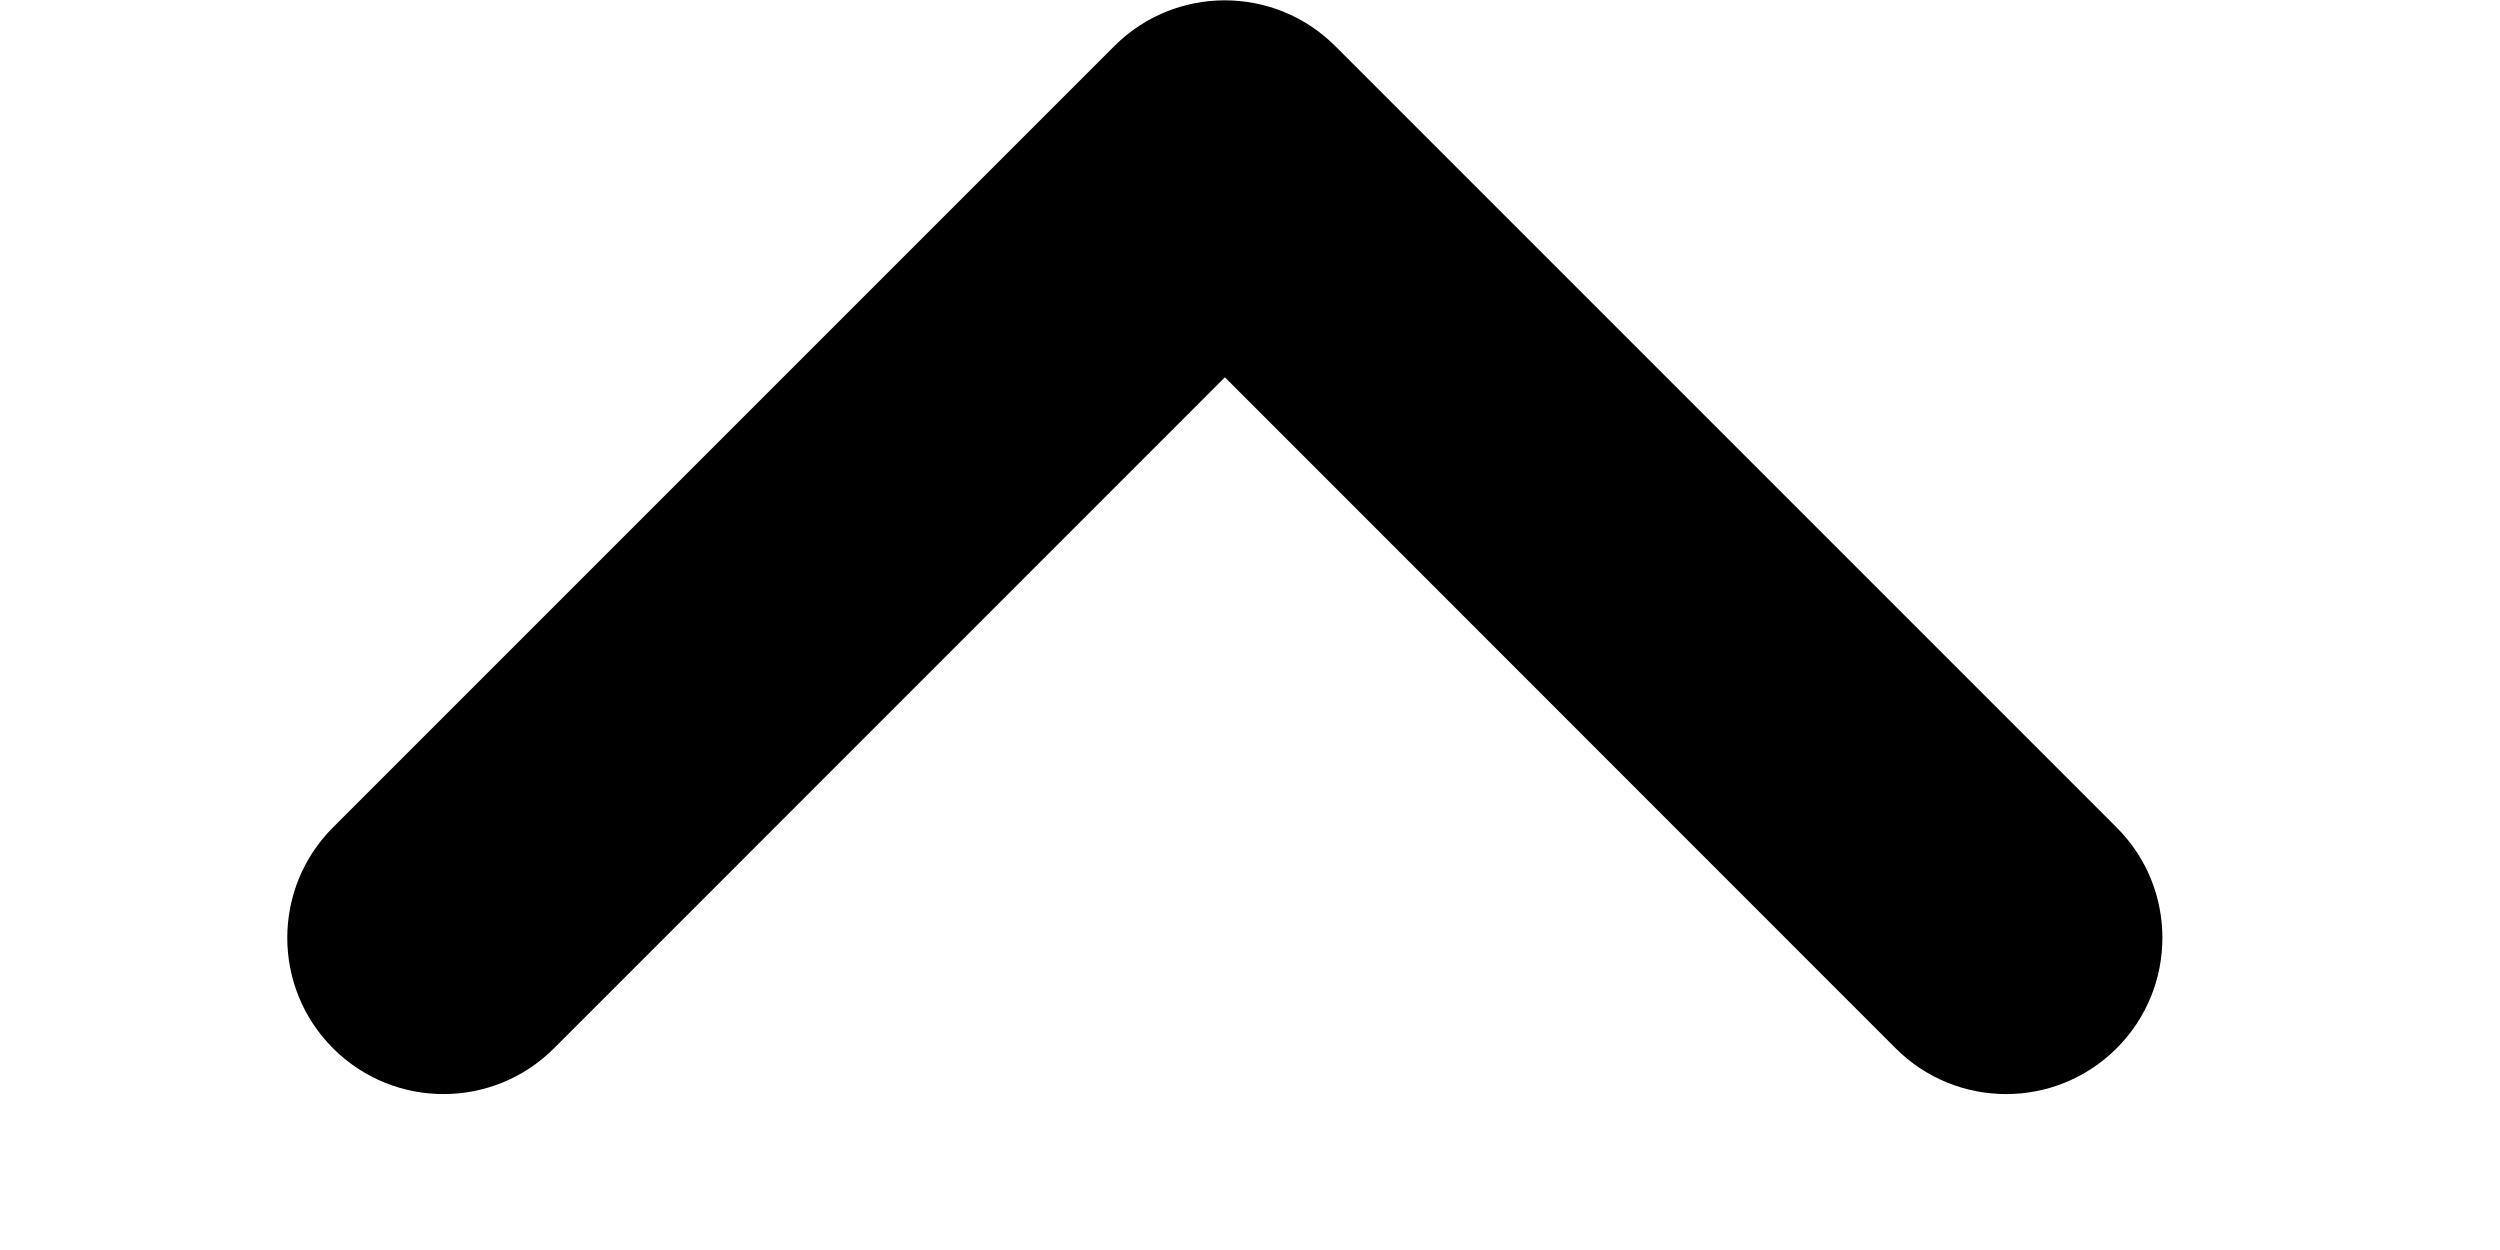 <?xml version="1.0" encoding="UTF-8" standalone="no"?>
<svg
   viewBox="0 0 512 256"
   version="1.1"
   id="svg4"
   sodipodi:docname="up.svg"
   width="512"
   height="256"
   inkscape:version="1.1.2 (0a00cf5339, 2022-02-04)"
   xmlns:inkscape="http://www.inkscape.org/namespaces/inkscape"
   xmlns:sodipodi="http://sodipodi.sourceforge.net/DTD/sodipodi-0.dtd"
   xmlns="http://www.w3.org/2000/svg"
   xmlns:svg="http://www.w3.org/2000/svg">
  <defs
     id="defs8" />
  <sodipodi:namedview
     id="namedview6"
     pagecolor="#ffffff"
     bordercolor="#666666"
     borderopacity="1.0"
     inkscape:pageshadow="2"
     inkscape:pageopacity="0.0"
     inkscape:pagecheckerboard="0"
     showgrid="false"
     inkscape:zoom="0.85253906"
     inkscape:cx="114.36426"
     inkscape:cy="176.5315"
     inkscape:window-width="1846"
     inkscape:window-height="1016"
     inkscape:window-x="0"
     inkscape:window-y="0"
     inkscape:window-maximized="1"
     inkscape:current-layer="svg4" />
  <!--! Font Awesome Pro 6.1.1 by @fontawesome - https://fontawesome.com License - https://fontawesome.com/license (Commercial License) Copyright 2022 Fonticons, Inc. -->
  <path
     d="m 442.858,192.073 c 0,8.188 -3.125,16.38 -9.375,22.62 -12.5,12.5 -32.75,12.5 -45.25,0 l -137.375,-137.42 -137.4,137.42 c -12.5,12.5 -32.75,12.5 -45.25,0 -12.5,-12.5 -12.5,-32.75 0,-45.25 L 228.208,9.443 c 12.5,-12.5 32.75,-12.5 45.25,0 l 160,160 c 6.3,6.25 9.4,14.44 9.4,22.63 z"
     id="path2" />
</svg>

